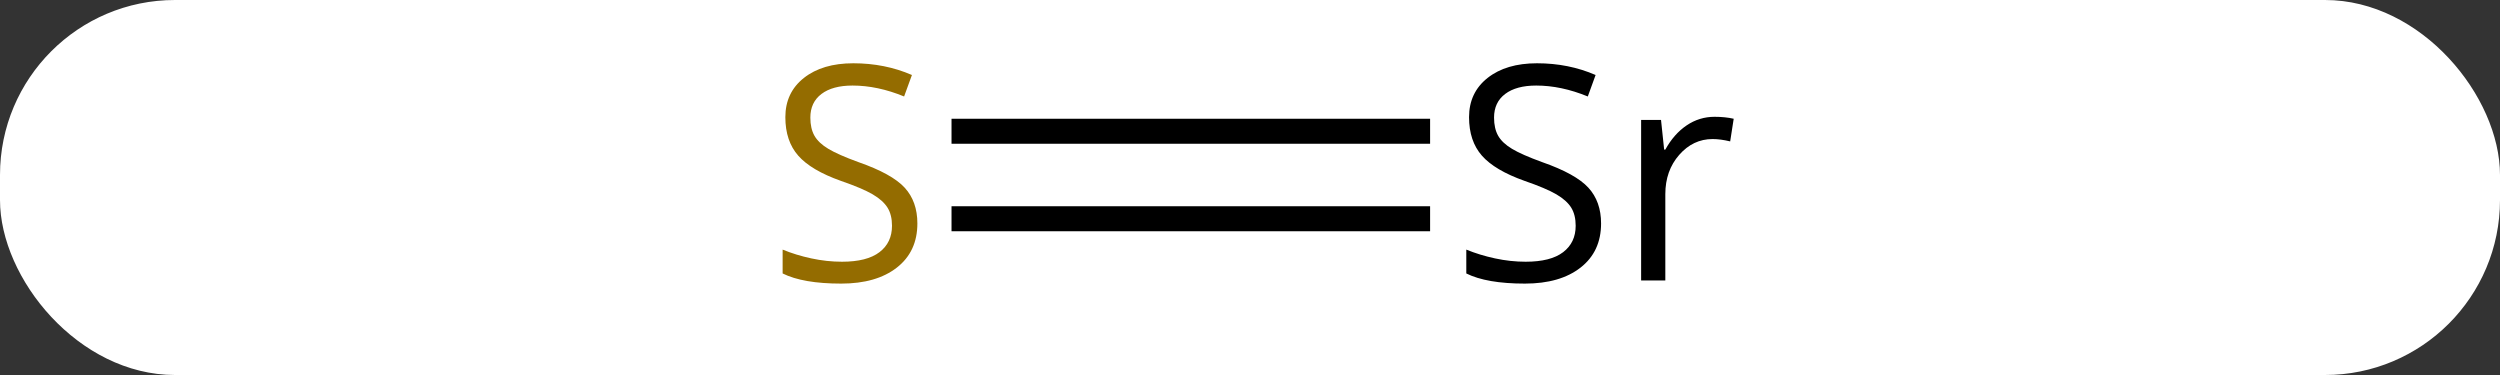 <svg width="100" viewBox="0 0 100 15" style="fill-opacity:1; color-rendering:auto; color-interpolation:auto; text-rendering:auto; stroke:black; stroke-linecap:square; stroke-miterlimit:10; shape-rendering:auto; stroke-opacity:1; fill:black; stroke-dasharray:none; font-weight:normal; stroke-width:1; font-family:'Open Sans'; font-style:normal; stroke-linejoin:miter; font-size:12; stroke-dashoffset:0; image-rendering:auto;" height="15" class="cas-substance-image" xmlns:xlink="http://www.w3.org/1999/xlink" xmlns="http://www.w3.org/2000/svg"><rect x="0" y="0" width="100" height="15" fill="#333333" stroke="none"/><svg class="cas-substance-single-component"><rect y="0" x="0" width="100" stroke="none" ry="7" rx="7" height="15" fill="white" class="cas-substance-group"/><svg y="0" x="28" width="44" viewBox="0 0 44 15" style="fill:black;" height="15" class="cas-substance-single-component-image"><svg><g><g transform="translate(21,7)" style="text-rendering:geometricPrecision; color-rendering:optimizeQuality; color-interpolation:linearRGB; stroke-linecap:butt; image-rendering:optimizeQuality;"><line y2="1.75" y1="1.75" x2="7.704" x1="-10.439" style="fill:none;"/><line y2="-1.75" y1="-1.75" x2="7.704" x1="-10.439" style="fill:none;"/></g><g transform="translate(21,7)" style="fill:rgb(148,108,0); text-rendering:geometricPrecision; color-rendering:optimizeQuality; image-rendering:optimizeQuality; font-family:'Open Sans'; stroke:rgb(148,108,0); color-interpolation:linearRGB;"><path style="stroke:none;" d="M-12.305 1.938 Q-12.305 3.062 -13.125 3.703 Q-13.945 4.344 -15.352 4.344 Q-16.883 4.344 -17.695 3.938 L-17.695 2.984 Q-17.164 3.203 -16.547 3.336 Q-15.93 3.469 -15.32 3.469 Q-14.32 3.469 -13.82 3.086 Q-13.32 2.703 -13.32 2.031 Q-13.32 1.594 -13.5 1.305 Q-13.68 1.016 -14.094 0.773 Q-14.508 0.531 -15.367 0.234 Q-16.555 -0.188 -17.07 -0.773 Q-17.586 -1.359 -17.586 -2.312 Q-17.586 -3.297 -16.844 -3.883 Q-16.102 -4.469 -14.867 -4.469 Q-13.602 -4.469 -12.523 -4 L-12.836 -3.141 Q-13.898 -3.578 -14.898 -3.578 Q-15.695 -3.578 -16.141 -3.242 Q-16.586 -2.906 -16.586 -2.297 Q-16.586 -1.859 -16.422 -1.57 Q-16.258 -1.281 -15.867 -1.047 Q-15.477 -0.812 -14.664 -0.516 Q-13.32 -0.047 -12.812 0.508 Q-12.305 1.062 -12.305 1.938 Z"/><path style="fill:black; stroke:none;" d="M15.043 1.938 Q15.043 3.062 14.223 3.703 Q13.402 4.344 11.996 4.344 Q10.465 4.344 9.652 3.938 L9.652 2.984 Q10.184 3.203 10.801 3.336 Q11.418 3.469 12.027 3.469 Q13.027 3.469 13.527 3.086 Q14.027 2.703 14.027 2.031 Q14.027 1.594 13.848 1.305 Q13.668 1.016 13.254 0.773 Q12.84 0.531 11.98 0.234 Q10.793 -0.188 10.277 -0.773 Q9.762 -1.359 9.762 -2.312 Q9.762 -3.297 10.504 -3.883 Q11.246 -4.469 12.48 -4.469 Q13.746 -4.469 14.824 -4 L14.512 -3.141 Q13.449 -3.578 12.449 -3.578 Q11.652 -3.578 11.207 -3.242 Q10.762 -2.906 10.762 -2.297 Q10.762 -1.859 10.926 -1.57 Q11.09 -1.281 11.48 -1.047 Q11.871 -0.812 12.684 -0.516 Q14.027 -0.047 14.535 0.508 Q15.043 1.062 15.043 1.938 ZM19.582 -2.328 Q20.004 -2.328 20.348 -2.25 L20.207 -1.344 Q19.816 -1.438 19.504 -1.438 Q18.723 -1.438 18.168 -0.805 Q17.613 -0.172 17.613 0.766 L17.613 4.219 L16.645 4.219 L16.645 -2.203 L17.441 -2.203 L17.566 -1.016 L17.613 -1.016 Q17.957 -1.641 18.465 -1.984 Q18.973 -2.328 19.582 -2.328 Z"/></g></g></svg></svg></svg></svg>